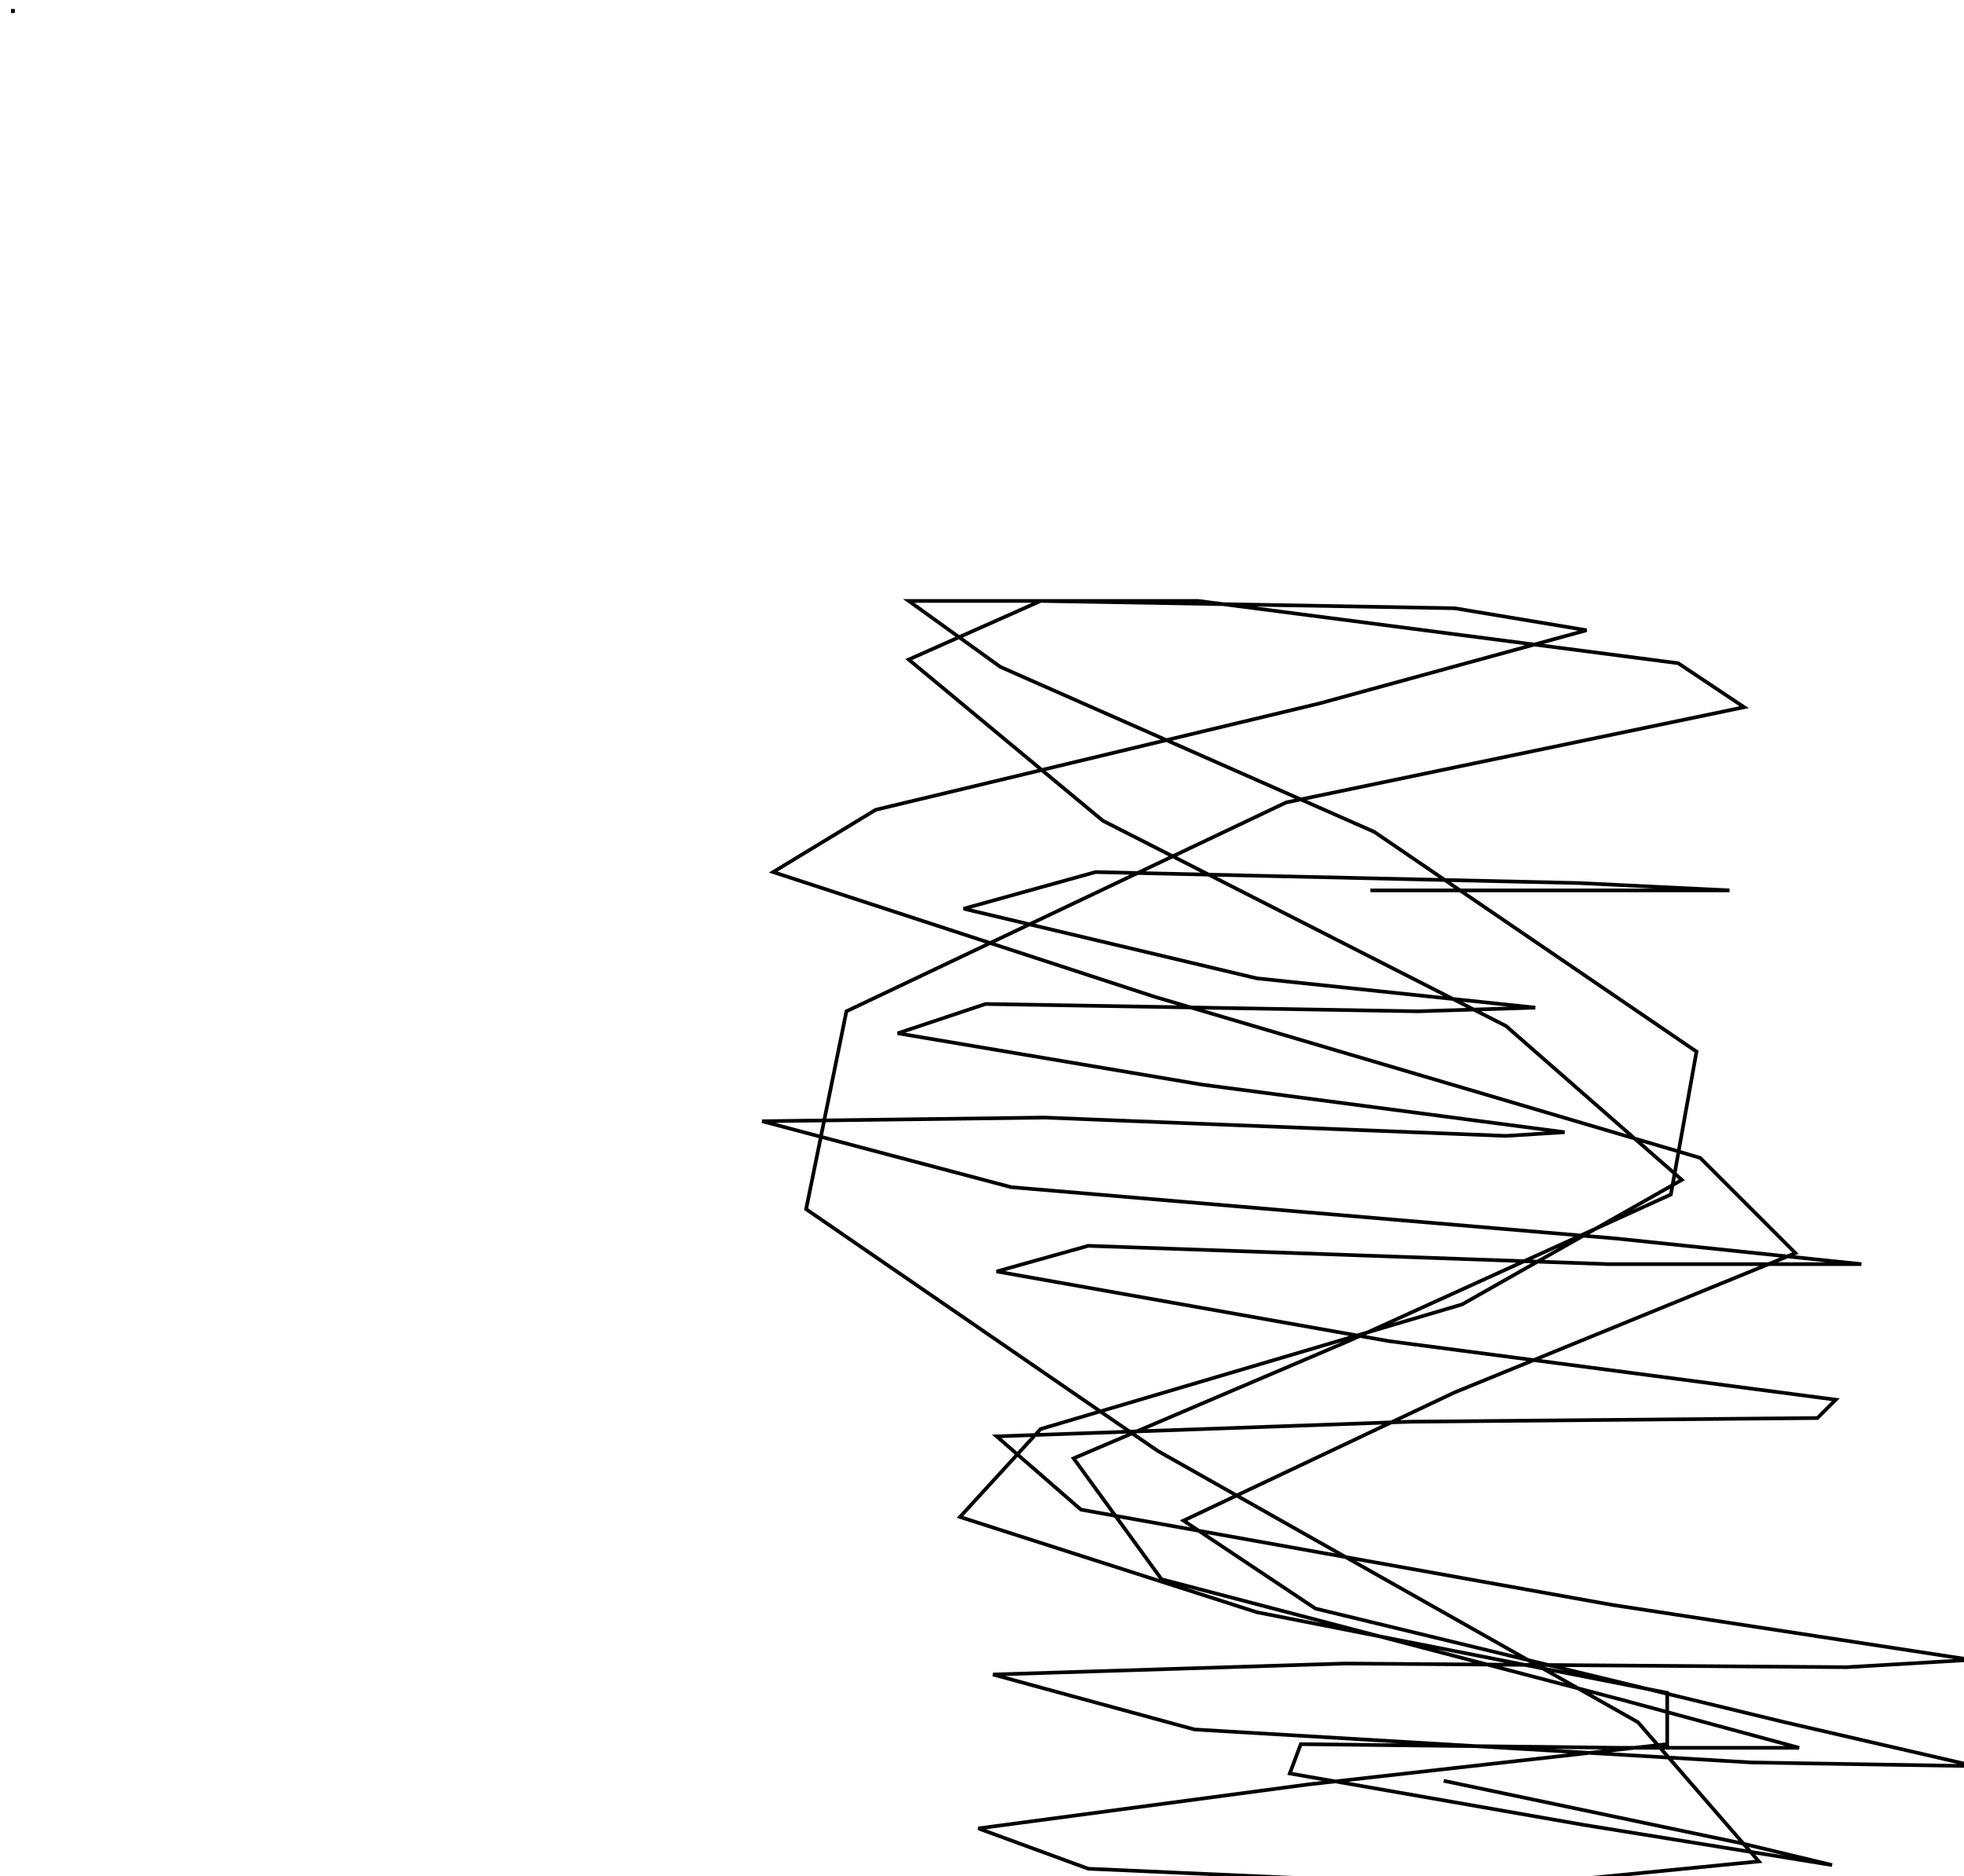 <?xml version="1.0" encoding="utf-8" ?>
<svg baseProfile="tiny" height="512" version="1.2" viewBox="-3 -3 536 512" width="536" xmlns="http://www.w3.org/2000/svg" xmlns:ev="http://www.w3.org/2001/xml-events" xmlns:xlink="http://www.w3.org/1999/xlink"><defs /><path d="M0 0 L1 0 " fill="none" stroke="black" /><path d="M0 0 L1 0 M371 240 L469 240 L428 238 L296 235 L260 245 L340 264 L416 272 L384 273 L266 271 L242 279 L325 293 L424 306 L408 307 L282 302 L205 303 L273 321 L438 335 L505 342 L436 342 L294 337 L269 344 L376 363 L498 379 L493 384 L382 385 L269 389 L292 409 L437 435 L535 450 L501 452 L364 451 L268 454 L323 469 L475 478 L536 479 L484 467 L356 436 L320 412 L394 377 L487 339 L461 313 L312 269 L208 235 L236 218 L357 189 L430 169 L394 163 L281 161 L245 177 L298 221 L408 277 L456 319 L396 353 L281 387 L259 411 L340 437 L452 459 L452 473 L354 484 L264 496 L294 507 L406 512 L477 505 L444 467 L313 393 L217 327 L228 273 L348 216 L473 190 L455 178 L324 161 L245 161 L270 179 L372 224 L460 284 L453 323 L365 363 L290 395 L314 428 L440 461 L488 474 L439 474 L352 473 L349 481 L429 495 L497 506 L472 500 L391 483 " fill="none" stroke="black" /></svg>